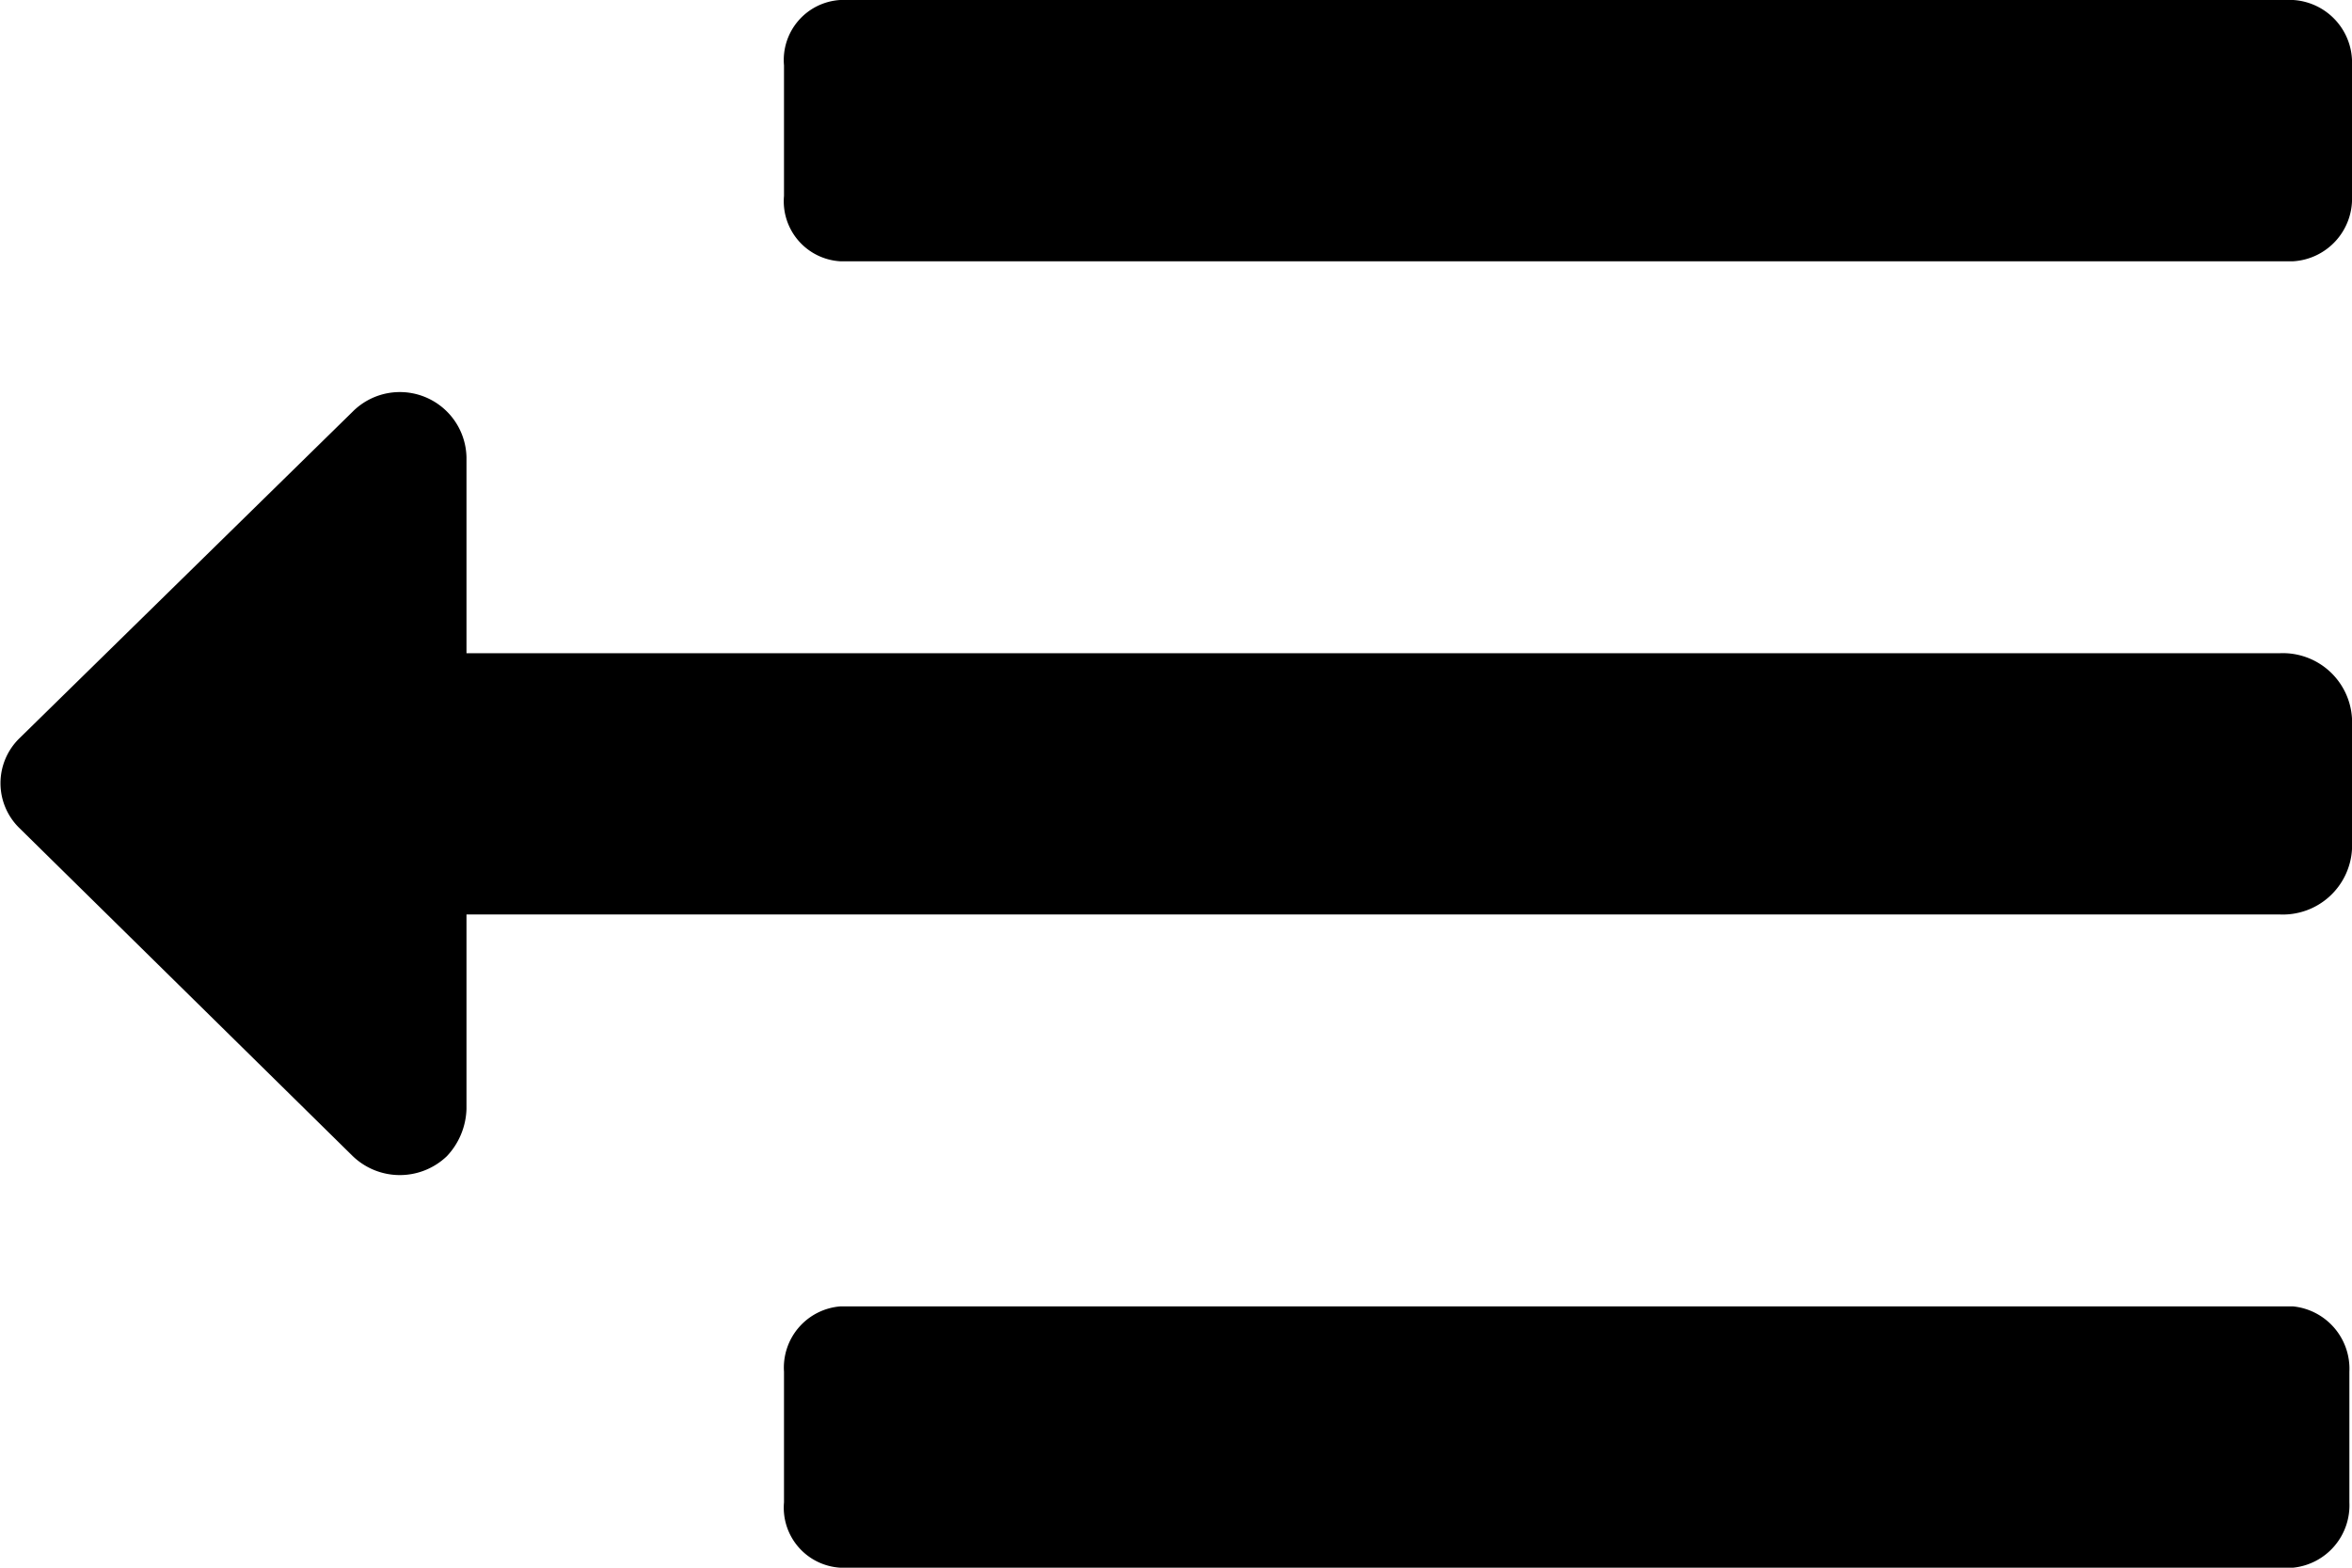 <svg xmlns="http://www.w3.org/2000/svg" viewBox="0 0 18 12">
  <path d="M17.55,10H6.43a.47.47,0,0,0-.43.5v1a.46.46,0,0,0,.43.5H17.55a.48.48,0,0,0,.43-.5v-1A.48.48,0,0,0,17.55,10Z" transform="translate(0)" fill="currentColor"/>
  <path d="M17.45,5H3.57V3.5a.51.51,0,0,0-.87-.35L.15,5.65a.48.48,0,0,0,0,.69h0L2.7,8.85a.52.52,0,0,0,.72,0,.55.55,0,0,0,.15-.36V7H17.45A.53.53,0,0,0,18,6.5v-1A.53.53,0,0,0,17.45,5Z" transform="translate(0)" fill="currentColor"/>
  <path d="M17.55,0H6.43A.46.46,0,0,0,6,.5v1a.46.46,0,0,0,.43.5H17.55A.48.48,0,0,0,18,1.5V.5A.48.48,0,0,0,17.55,0Z" transform="translate(0)" fill="currentColor"/>
</svg>
